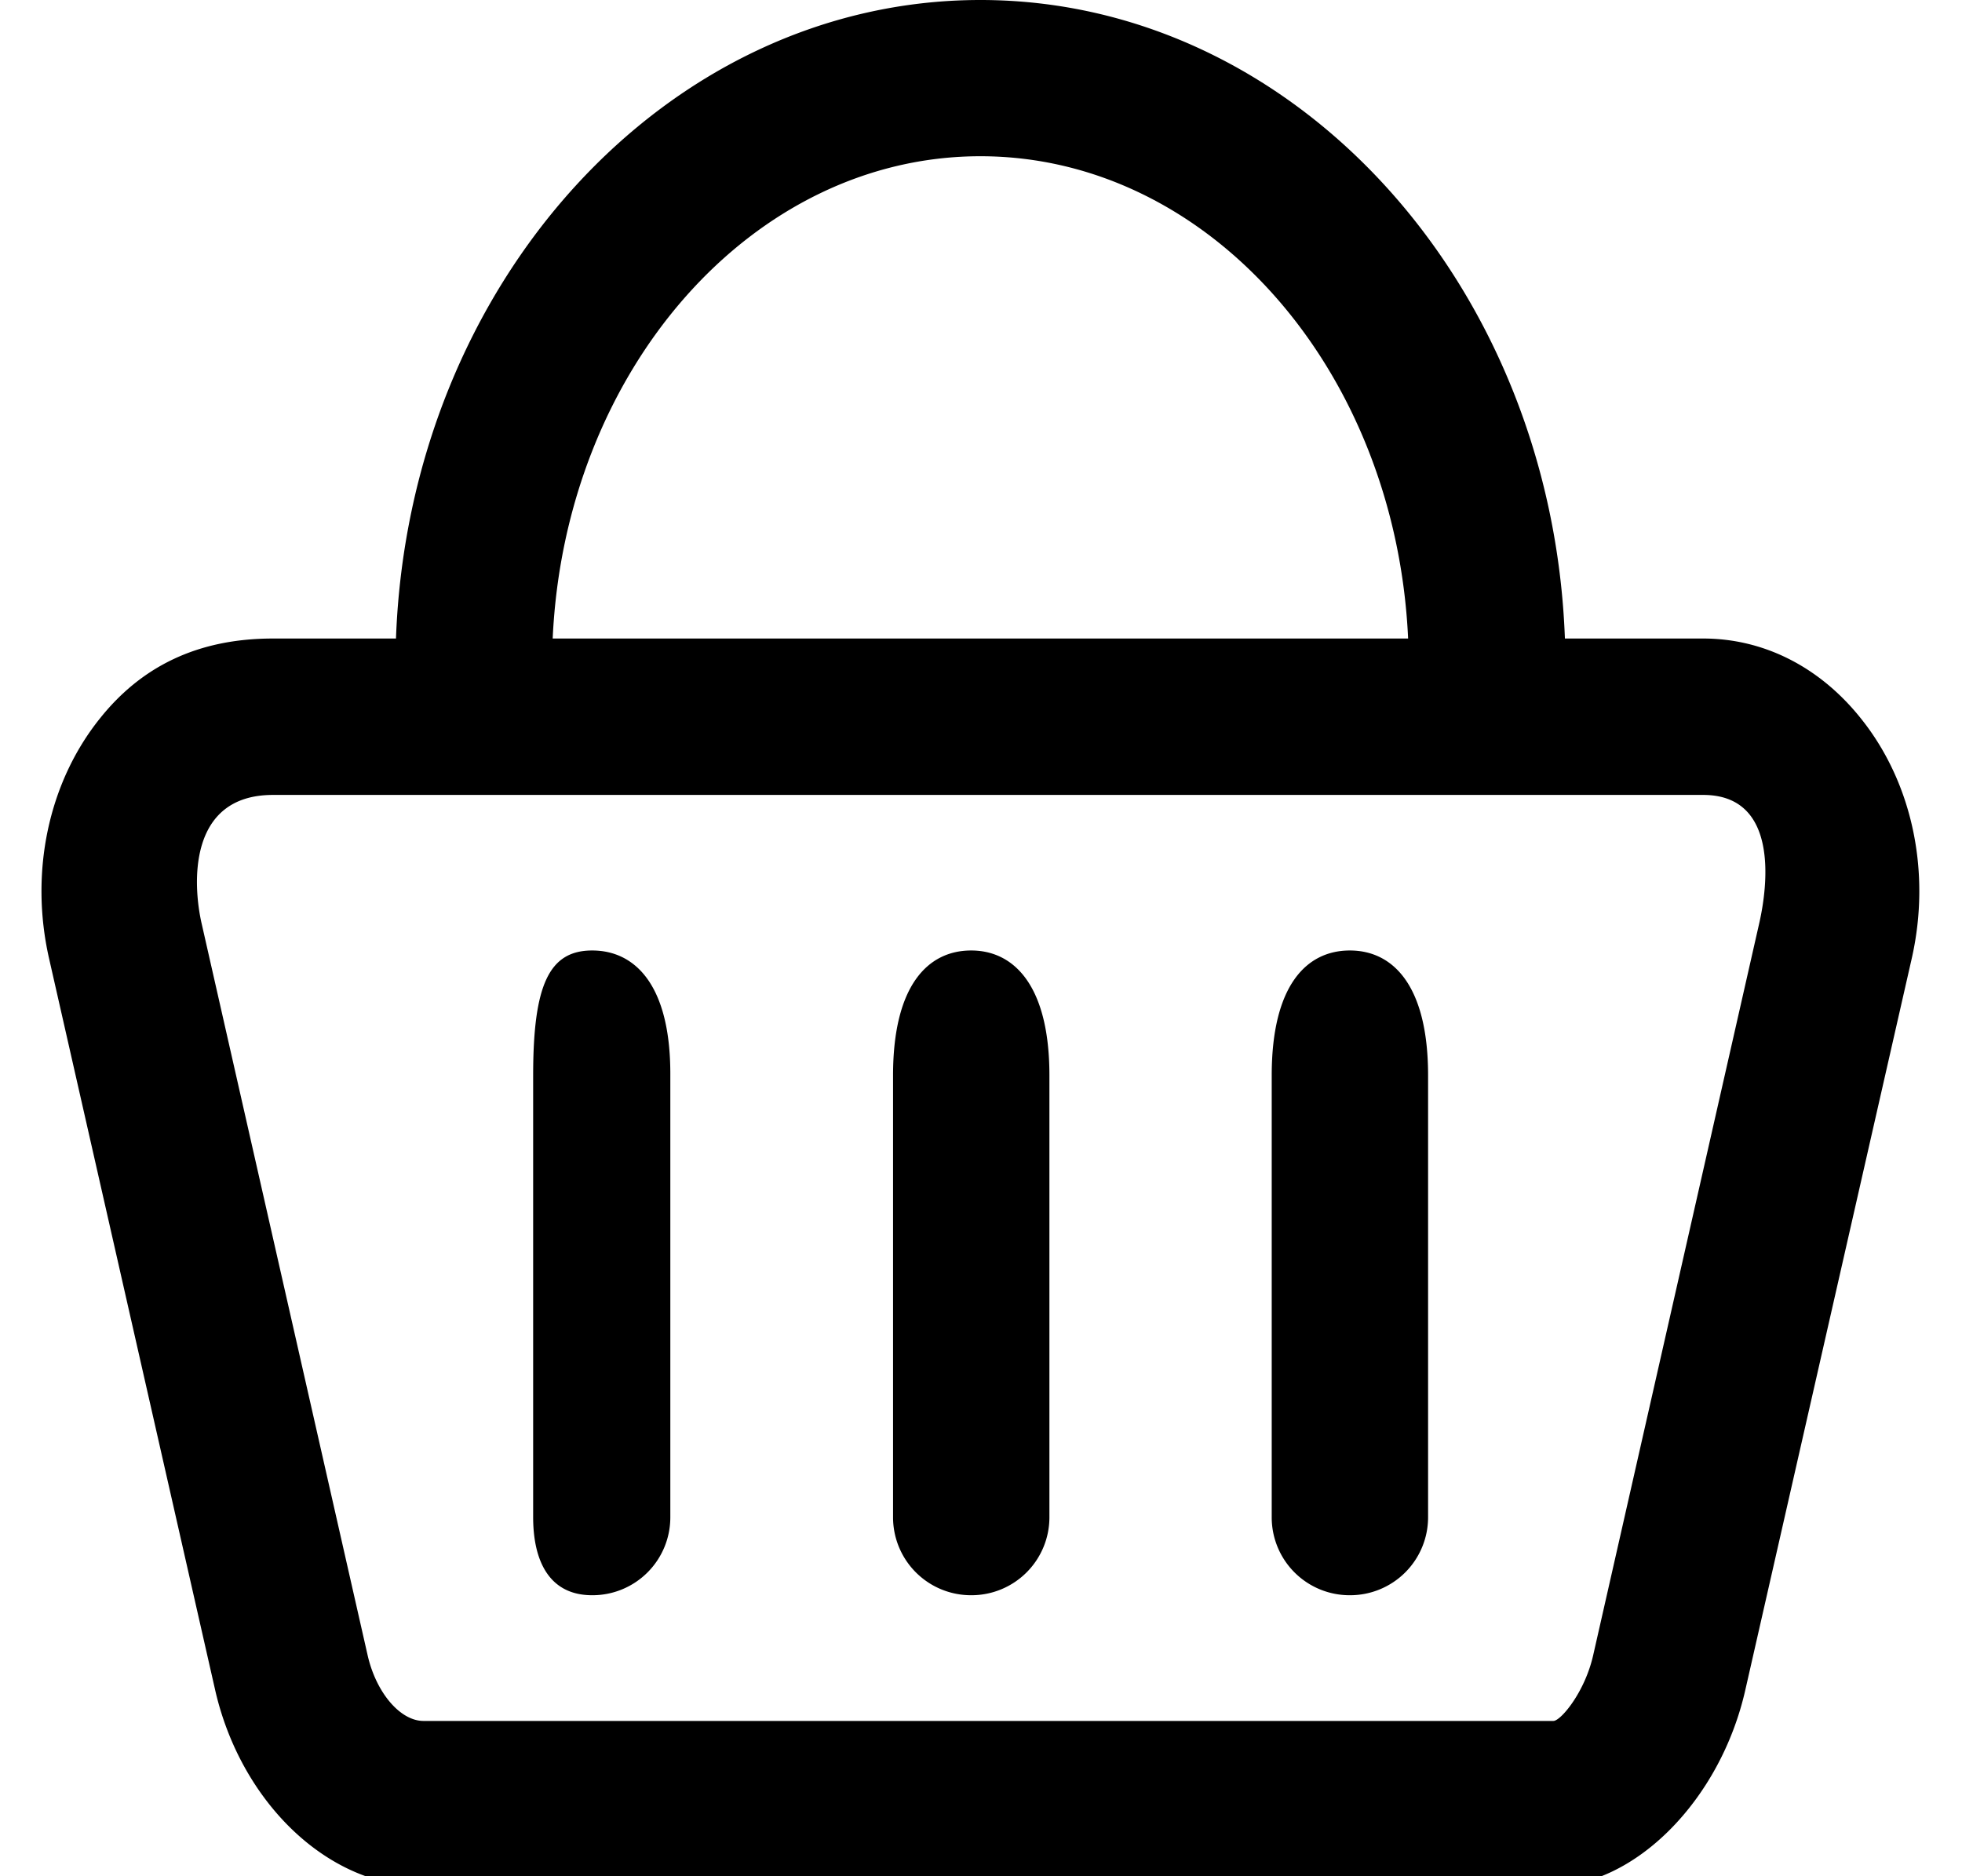 <svg xmlns="http://www.w3.org/2000/svg" width="23" height="22"><path fill-rule="evenodd" d="m22.411 11.238-1.95 8.573c-.292 1.298-1.299 2.309-2.291 2.309H4.965c-1.146 0-2.152-1.016-2.444-2.309L.575 11.238c-.229-1.01-.009-2.061.598-2.816.481-.602 1.137-.935 2.027-.935h1.442C4.794 3.328 7.809 0 11.493 0s6.699 3.328 6.852 7.487h1.621c.71 0 1.366.333 1.847.935.607.755.827 1.806.598 2.816ZM11.493 1.832c-2.678 0-4.87 2.511-5.014 5.655h10.028c-.144-3.148-2.336-5.655-5.014-5.655Zm8.473 7.489H3.2c-1.002 0-.94 1.055-.836 1.509l1.945 8.576c.099.44.382.773.656.773H18.21c.085 0 .368-.333.467-.773l1.945-8.576c.104-.454.23-1.509-.656-1.509Zm-4.142 9.384a.913.913 0 0 1-.916-.916V12.61c0-1.056.408-1.465.916-1.465s.917.413.917 1.465v5.179a.914.914 0 0 1-.917.916Zm-4.439 0a.914.914 0 0 1-.916-.916V12.61c0-1.056.409-1.465.916-1.465.503 0 .917.413.917 1.465v5.179a.914.914 0 0 1-.917.916Zm-4.443 0c-.508 0-.692-.408-.692-.916V12.61c0-1.056.184-1.465.692-1.465s.921.413.916 1.465v5.179a.913.913 0 0 1-.916.916Z"/></svg>